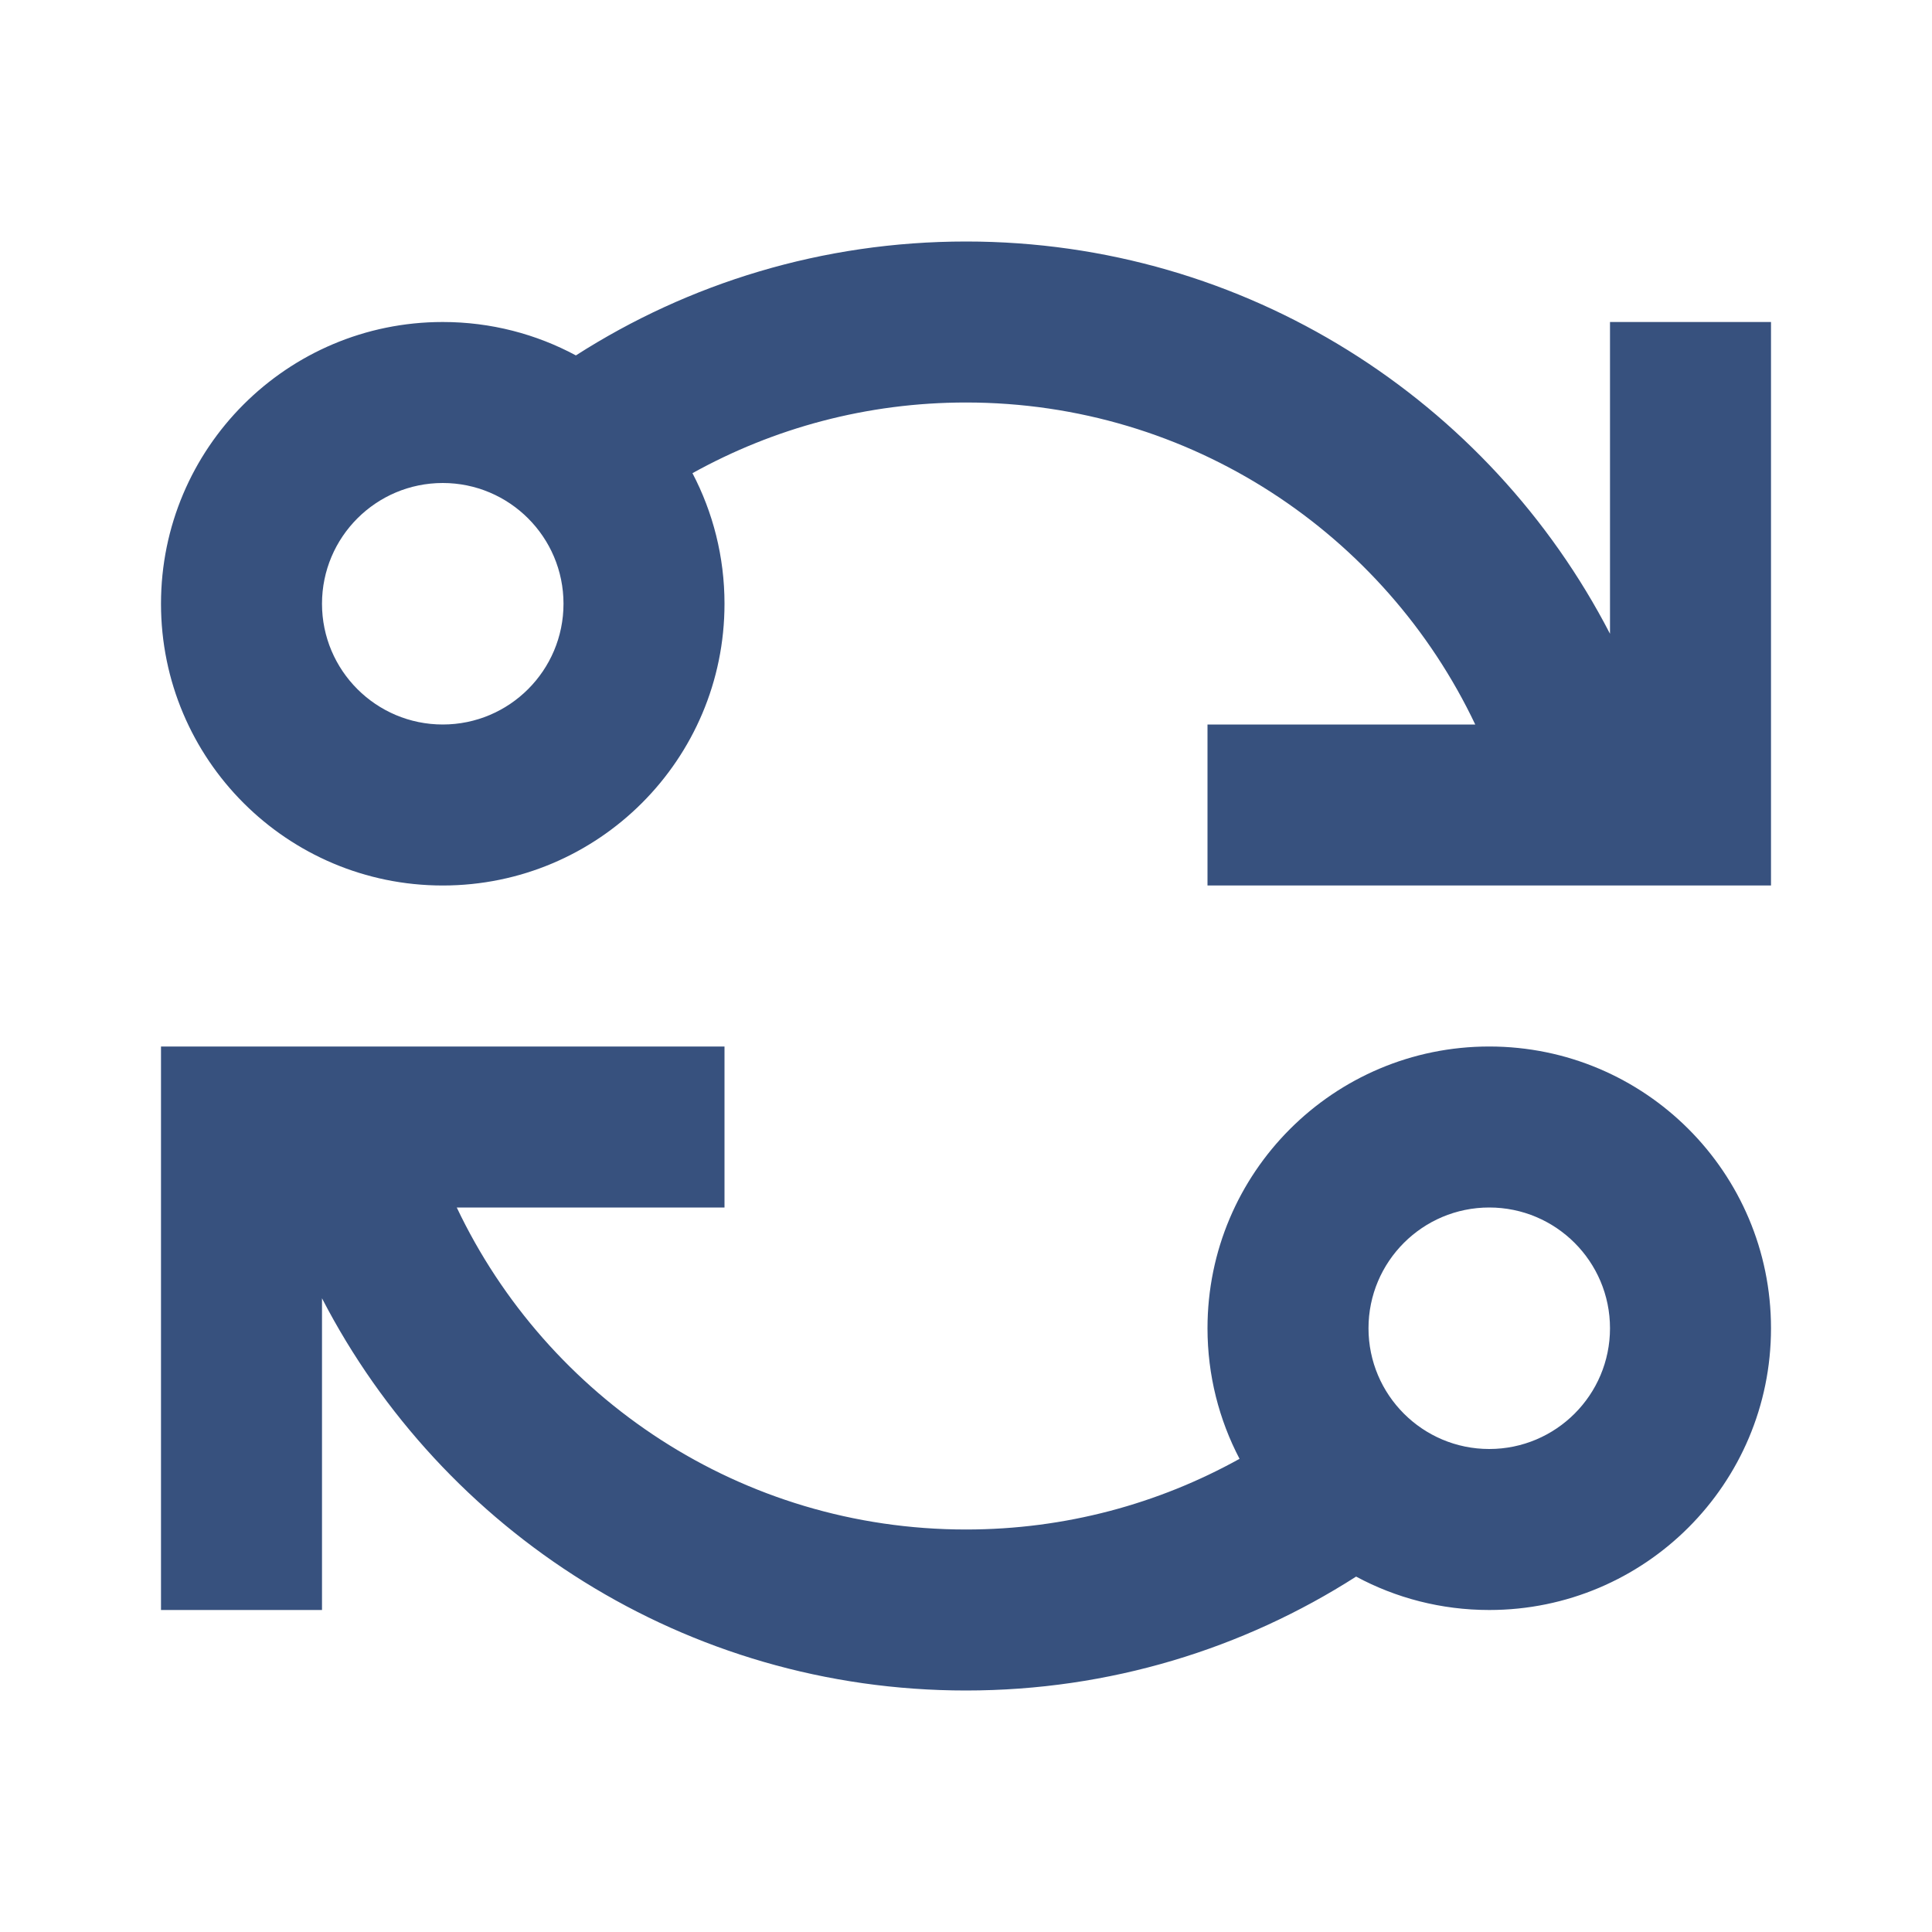 <svg width="24" height="24" viewBox="0 0 24 24" fill="none" xmlns="http://www.w3.org/2000/svg">
<path fill-rule="evenodd" clip-rule="evenodd" d="M12 5C10.767 5 9.609 5.319 8.602 5.878C8.856 6.363 9 6.915 9 7.5C9 9.433 7.433 11 5.5 11C3.567 11 2 9.433 2 7.5C2 5.567 3.567 4 5.5 4C6.098 4 6.661 4.15 7.154 4.415C8.553 3.519 10.216 3 12 3C15.483 3 18.504 4.979 20 7.873L20 4L22 4L22 11H15V9L18.326 9C17.203 6.635 14.792 5 12 5ZM5.5 6C4.672 6 4 6.672 4 7.5C4 8.328 4.672 9 5.5 9C6.328 9 7 8.328 7 7.5C7 6.672 6.328 6 5.5 6Z" fill="#37517E"/>
<path fill-rule="evenodd" clip-rule="evenodd" d="M15.398 18.122C14.391 18.681 13.233 19 12 19C9.208 19 6.797 17.365 5.674 15H9V13H2L2 20L4 20L4 16.128C5.496 19.022 8.517 21 12 21C13.784 21 15.447 20.481 16.846 19.585C17.338 19.85 17.902 20 18.5 20C20.433 20 22 18.433 22 16.5C22 14.567 20.433 13 18.5 13C16.567 13 15 14.567 15 16.5C15 17.085 15.144 17.637 15.398 18.122ZM17 16.5C17 15.672 17.672 15 18.5 15C19.328 15 20 15.672 20 16.5C20 17.328 19.328 18 18.5 18C17.672 18 17 17.328 17 16.5Z" fill="#37517E"/>
</svg>
